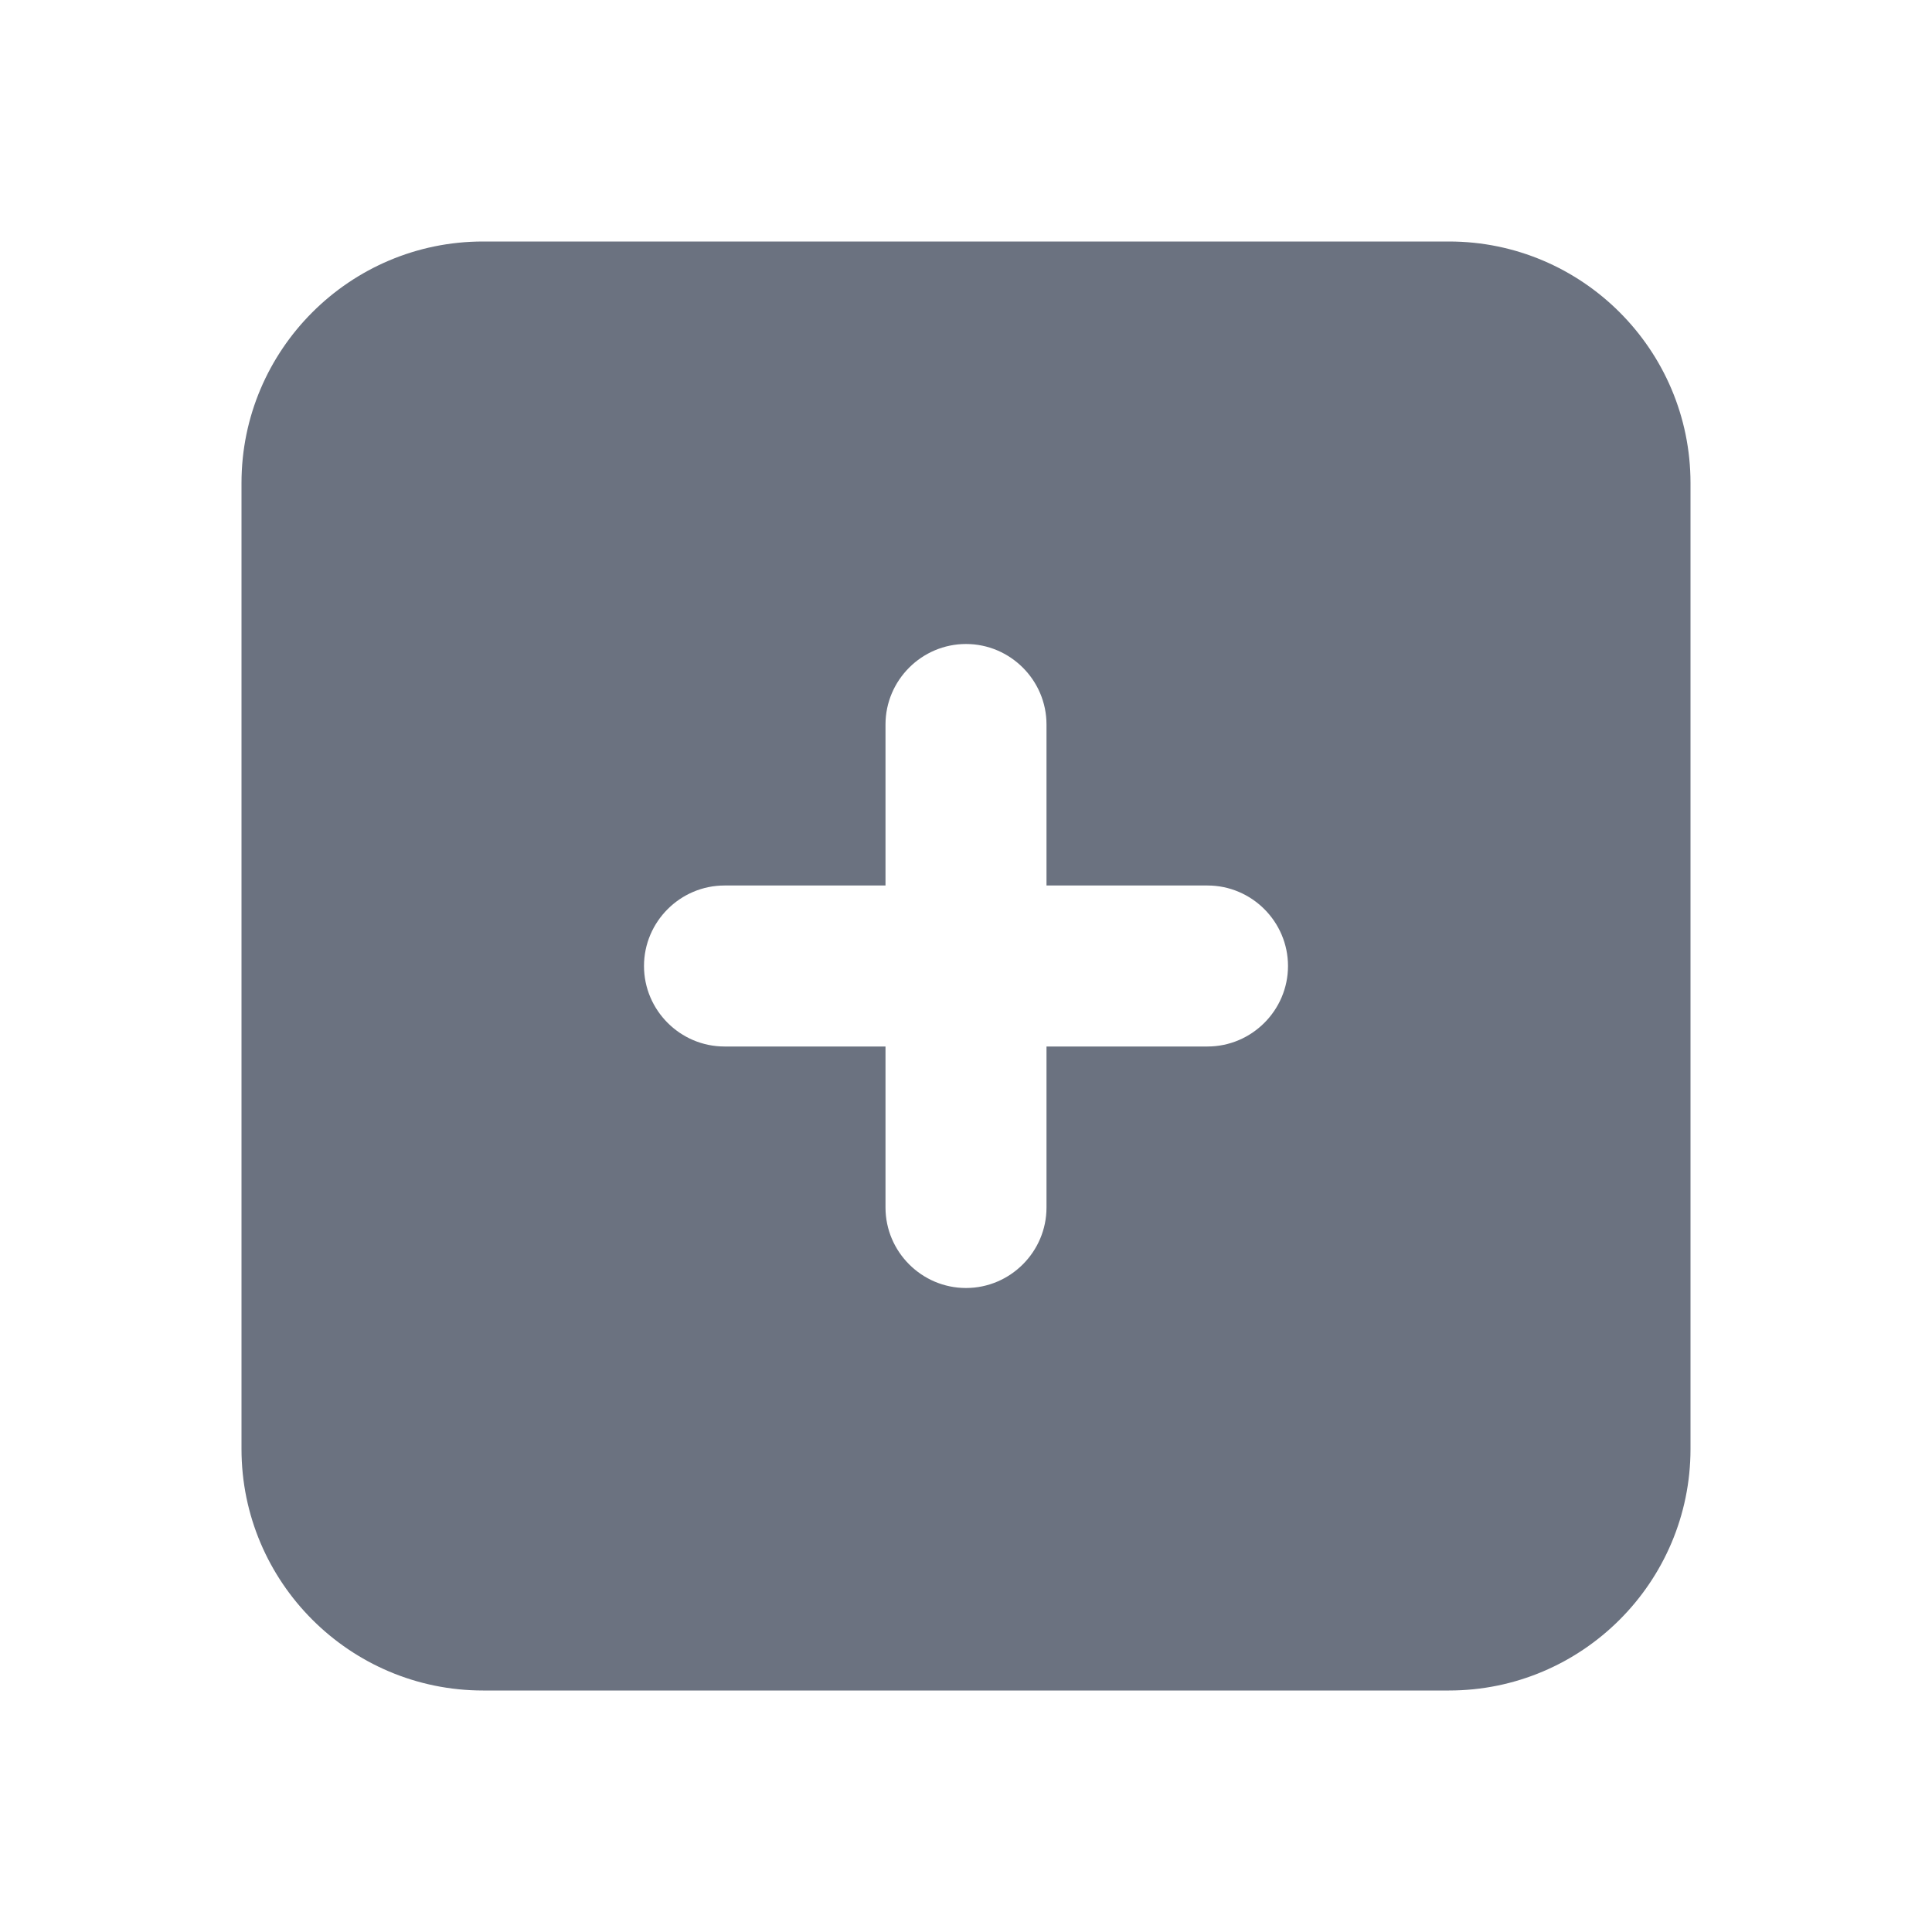 <svg fill="none" height="24" viewBox="0 0 24 24" width="24" xmlns="http://www.w3.org/2000/svg"><path clip-rule="evenodd" d="m15 13h-2v2c0 .55-.45 1-1 1s-1-.45-1-1v-2h-2c-.55 0-1-.45-1-1s.45-1 1-1h2v-2c0-.55.45-1 1-1s1 .45 1 1v2h2c.55 0 1 .45 1 1s-.45 1-1 1zm3-10h-12c-1.654 0-3 1.346-3 3v12c0 1.654 1.346 3 3 3h12c1.654 0 3-1.346 3-3v-12c0-1.654-1.346-3-3-3z" fill="#6b7280" fill-rule="evenodd"/></svg>